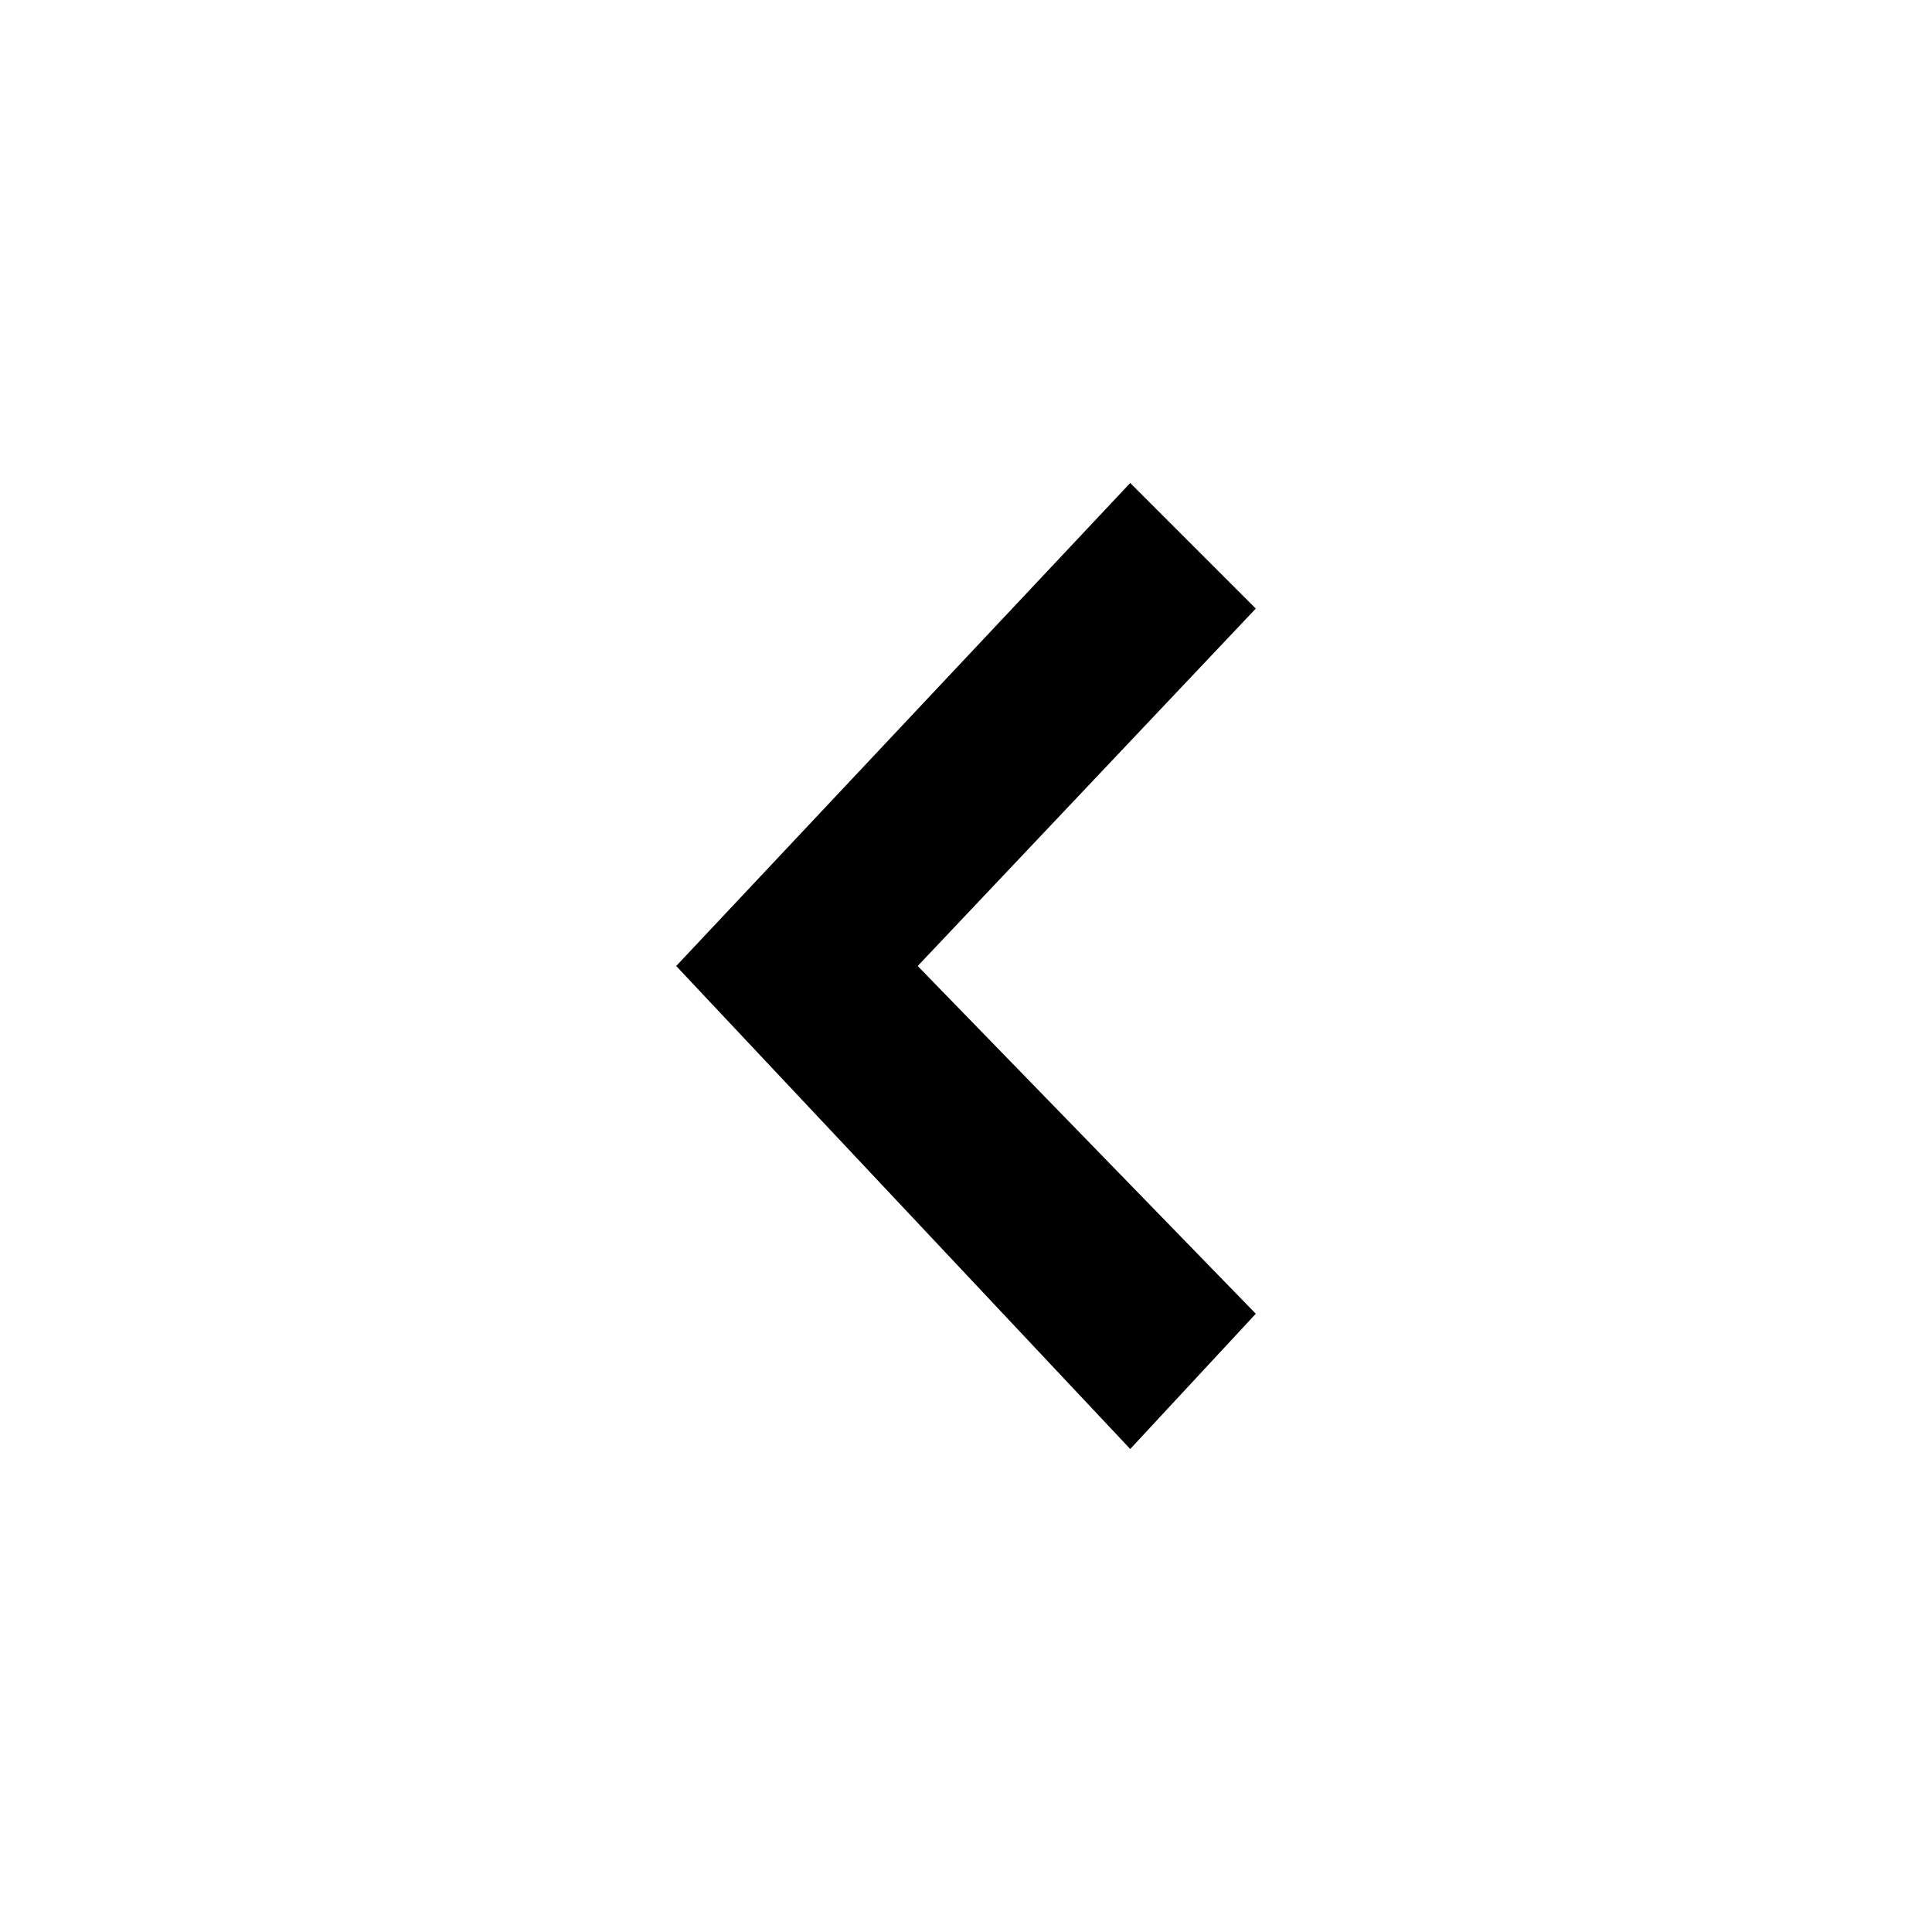 <svg width="20" height="20" viewBox="0 0 20 20" xmlns="http://www.w3.org/2000/svg">
<path fill-rule="evenodd" clip-rule="evenodd" d="M13 6.3L11.7 5L7 10L11.7 15L13 13.6L9.5 10L13 6.3Z" />
<script xmlns="" id="bw-fido2-page-script"/></svg>